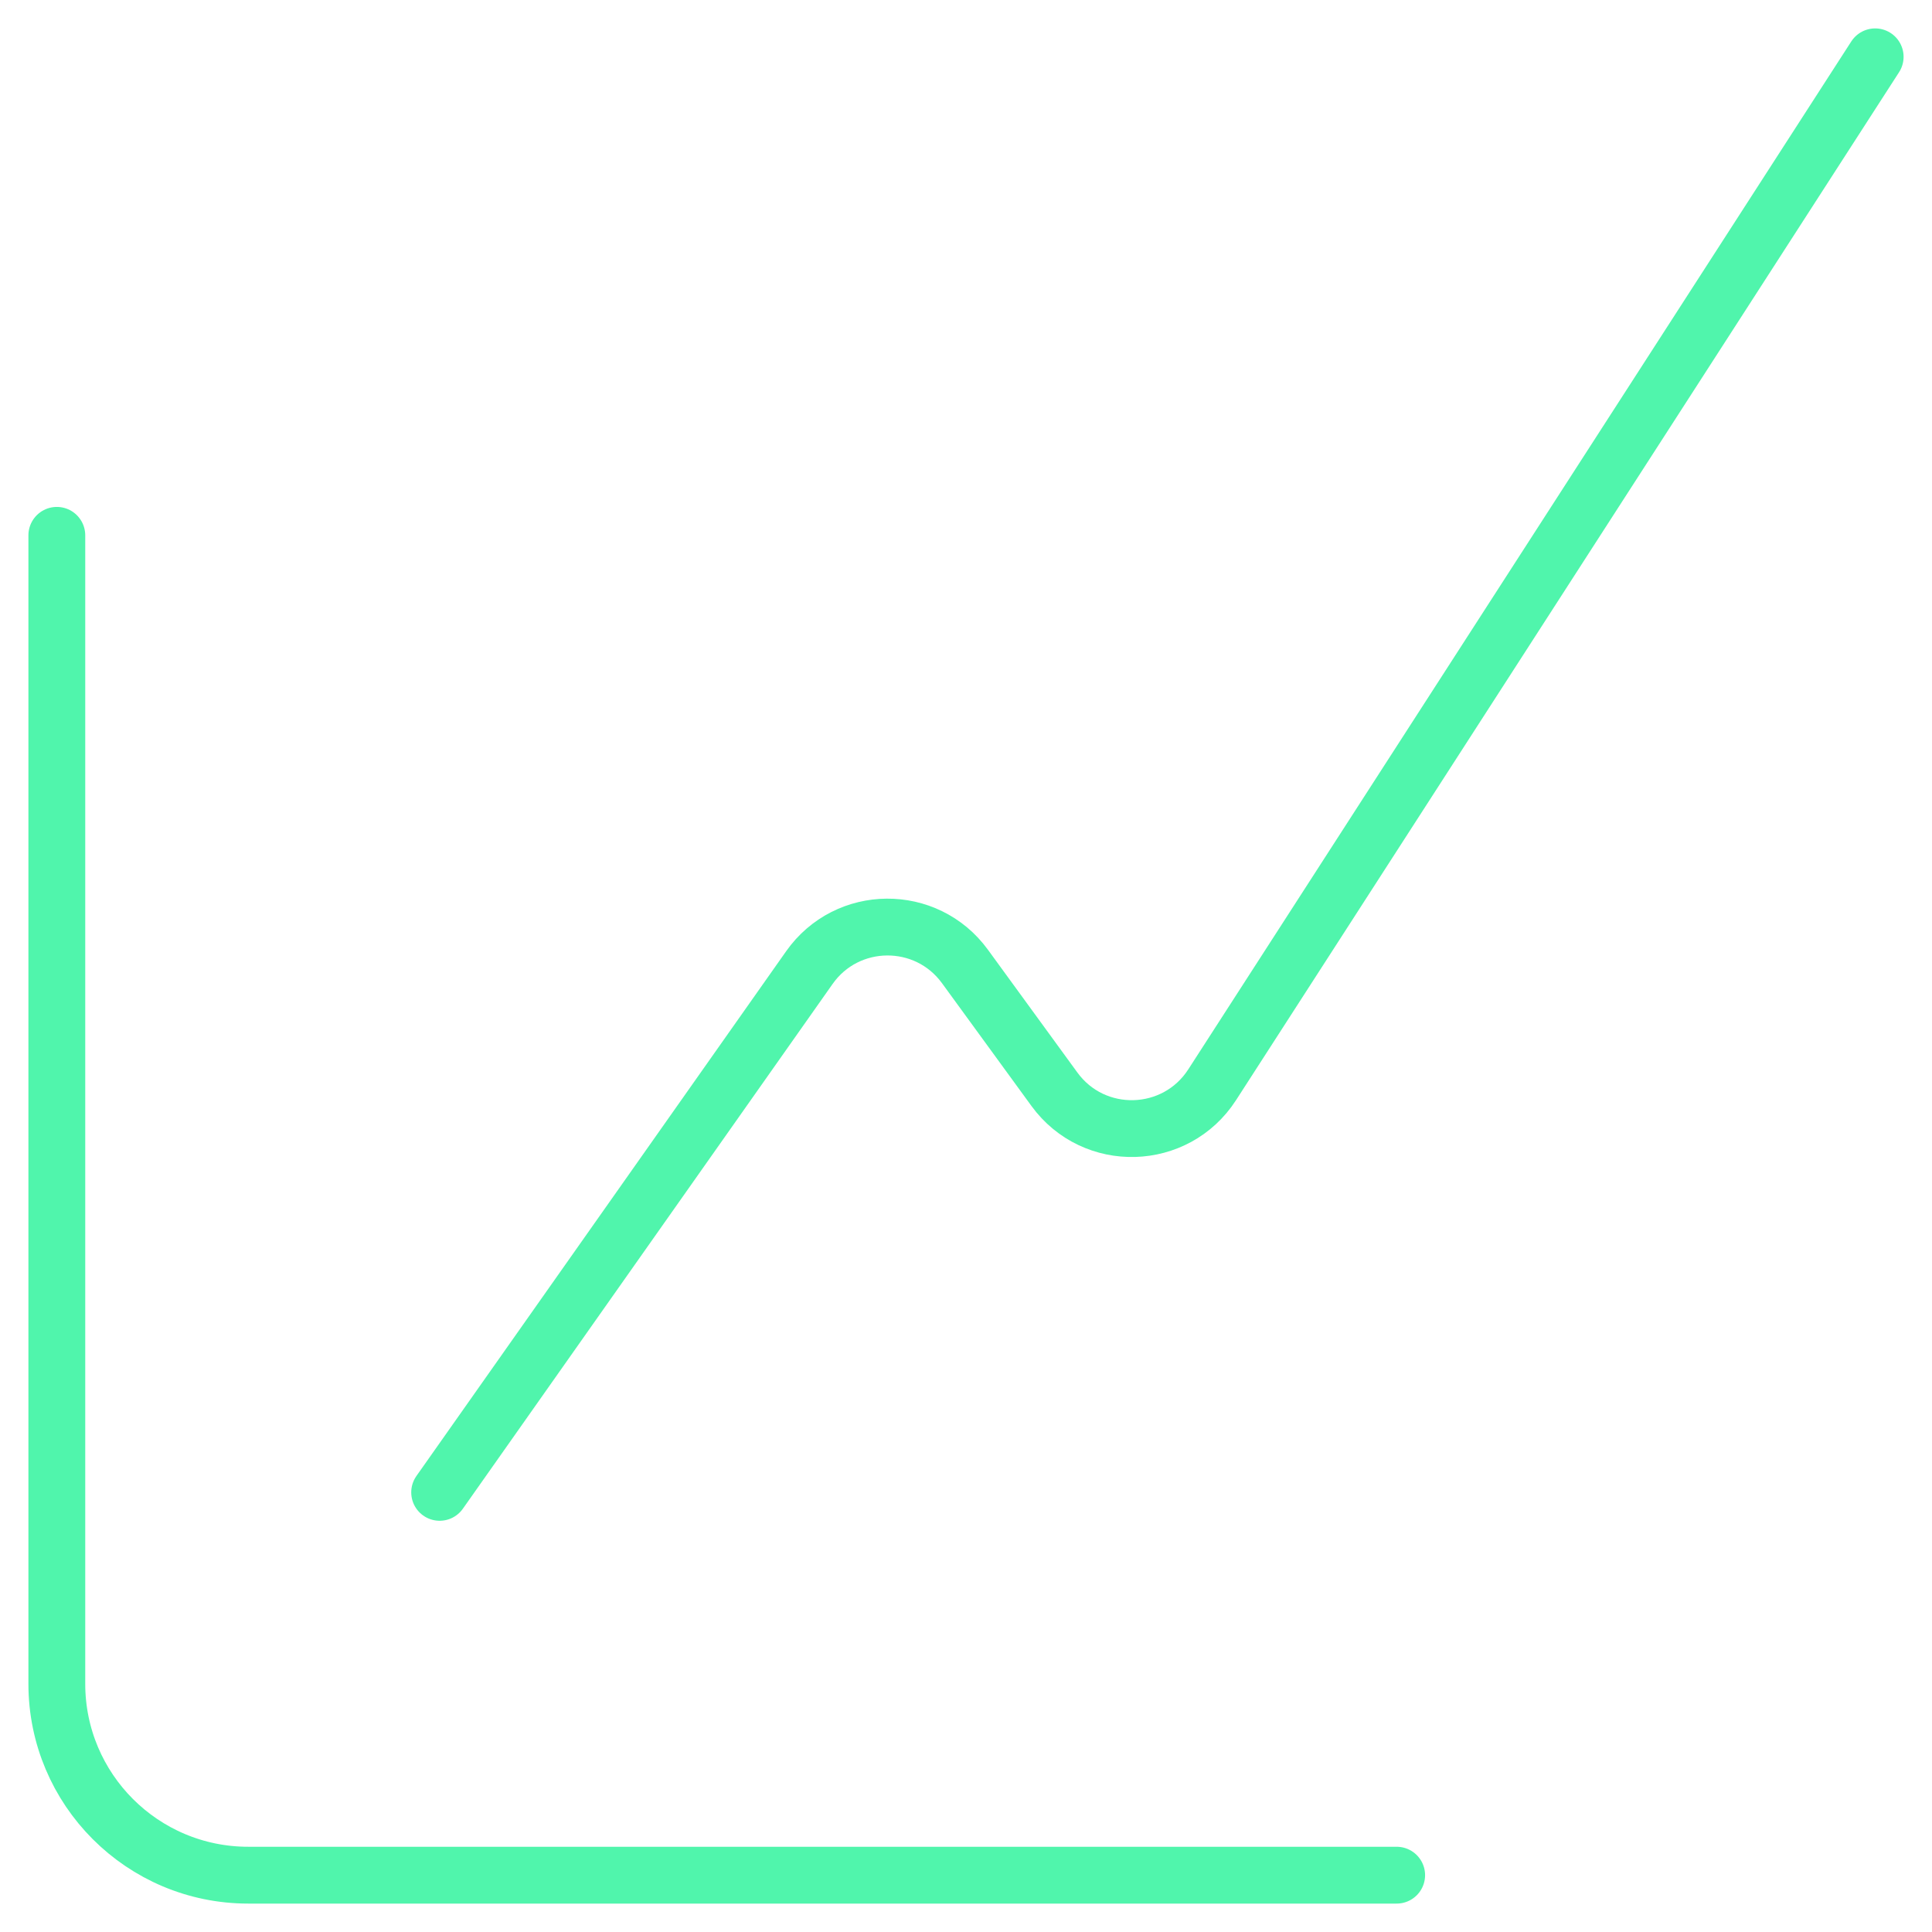 <svg width="34" height="34" viewBox="0 0 34 34" fill="none" xmlns="http://www.w3.org/2000/svg">
<path d="M24.579 33H4.368C2.508 33 1 31.492 1 29.632V9.421M7.737 26.263L14.243 17.029C14.907 16.086 16.301 16.075 16.981 17.007L18.556 19.169C19.252 20.125 20.691 20.084 21.332 19.09L33 1" stroke="#50F5AC" stroke-linecap="round" stroke-linejoin="round"/>
</svg>
